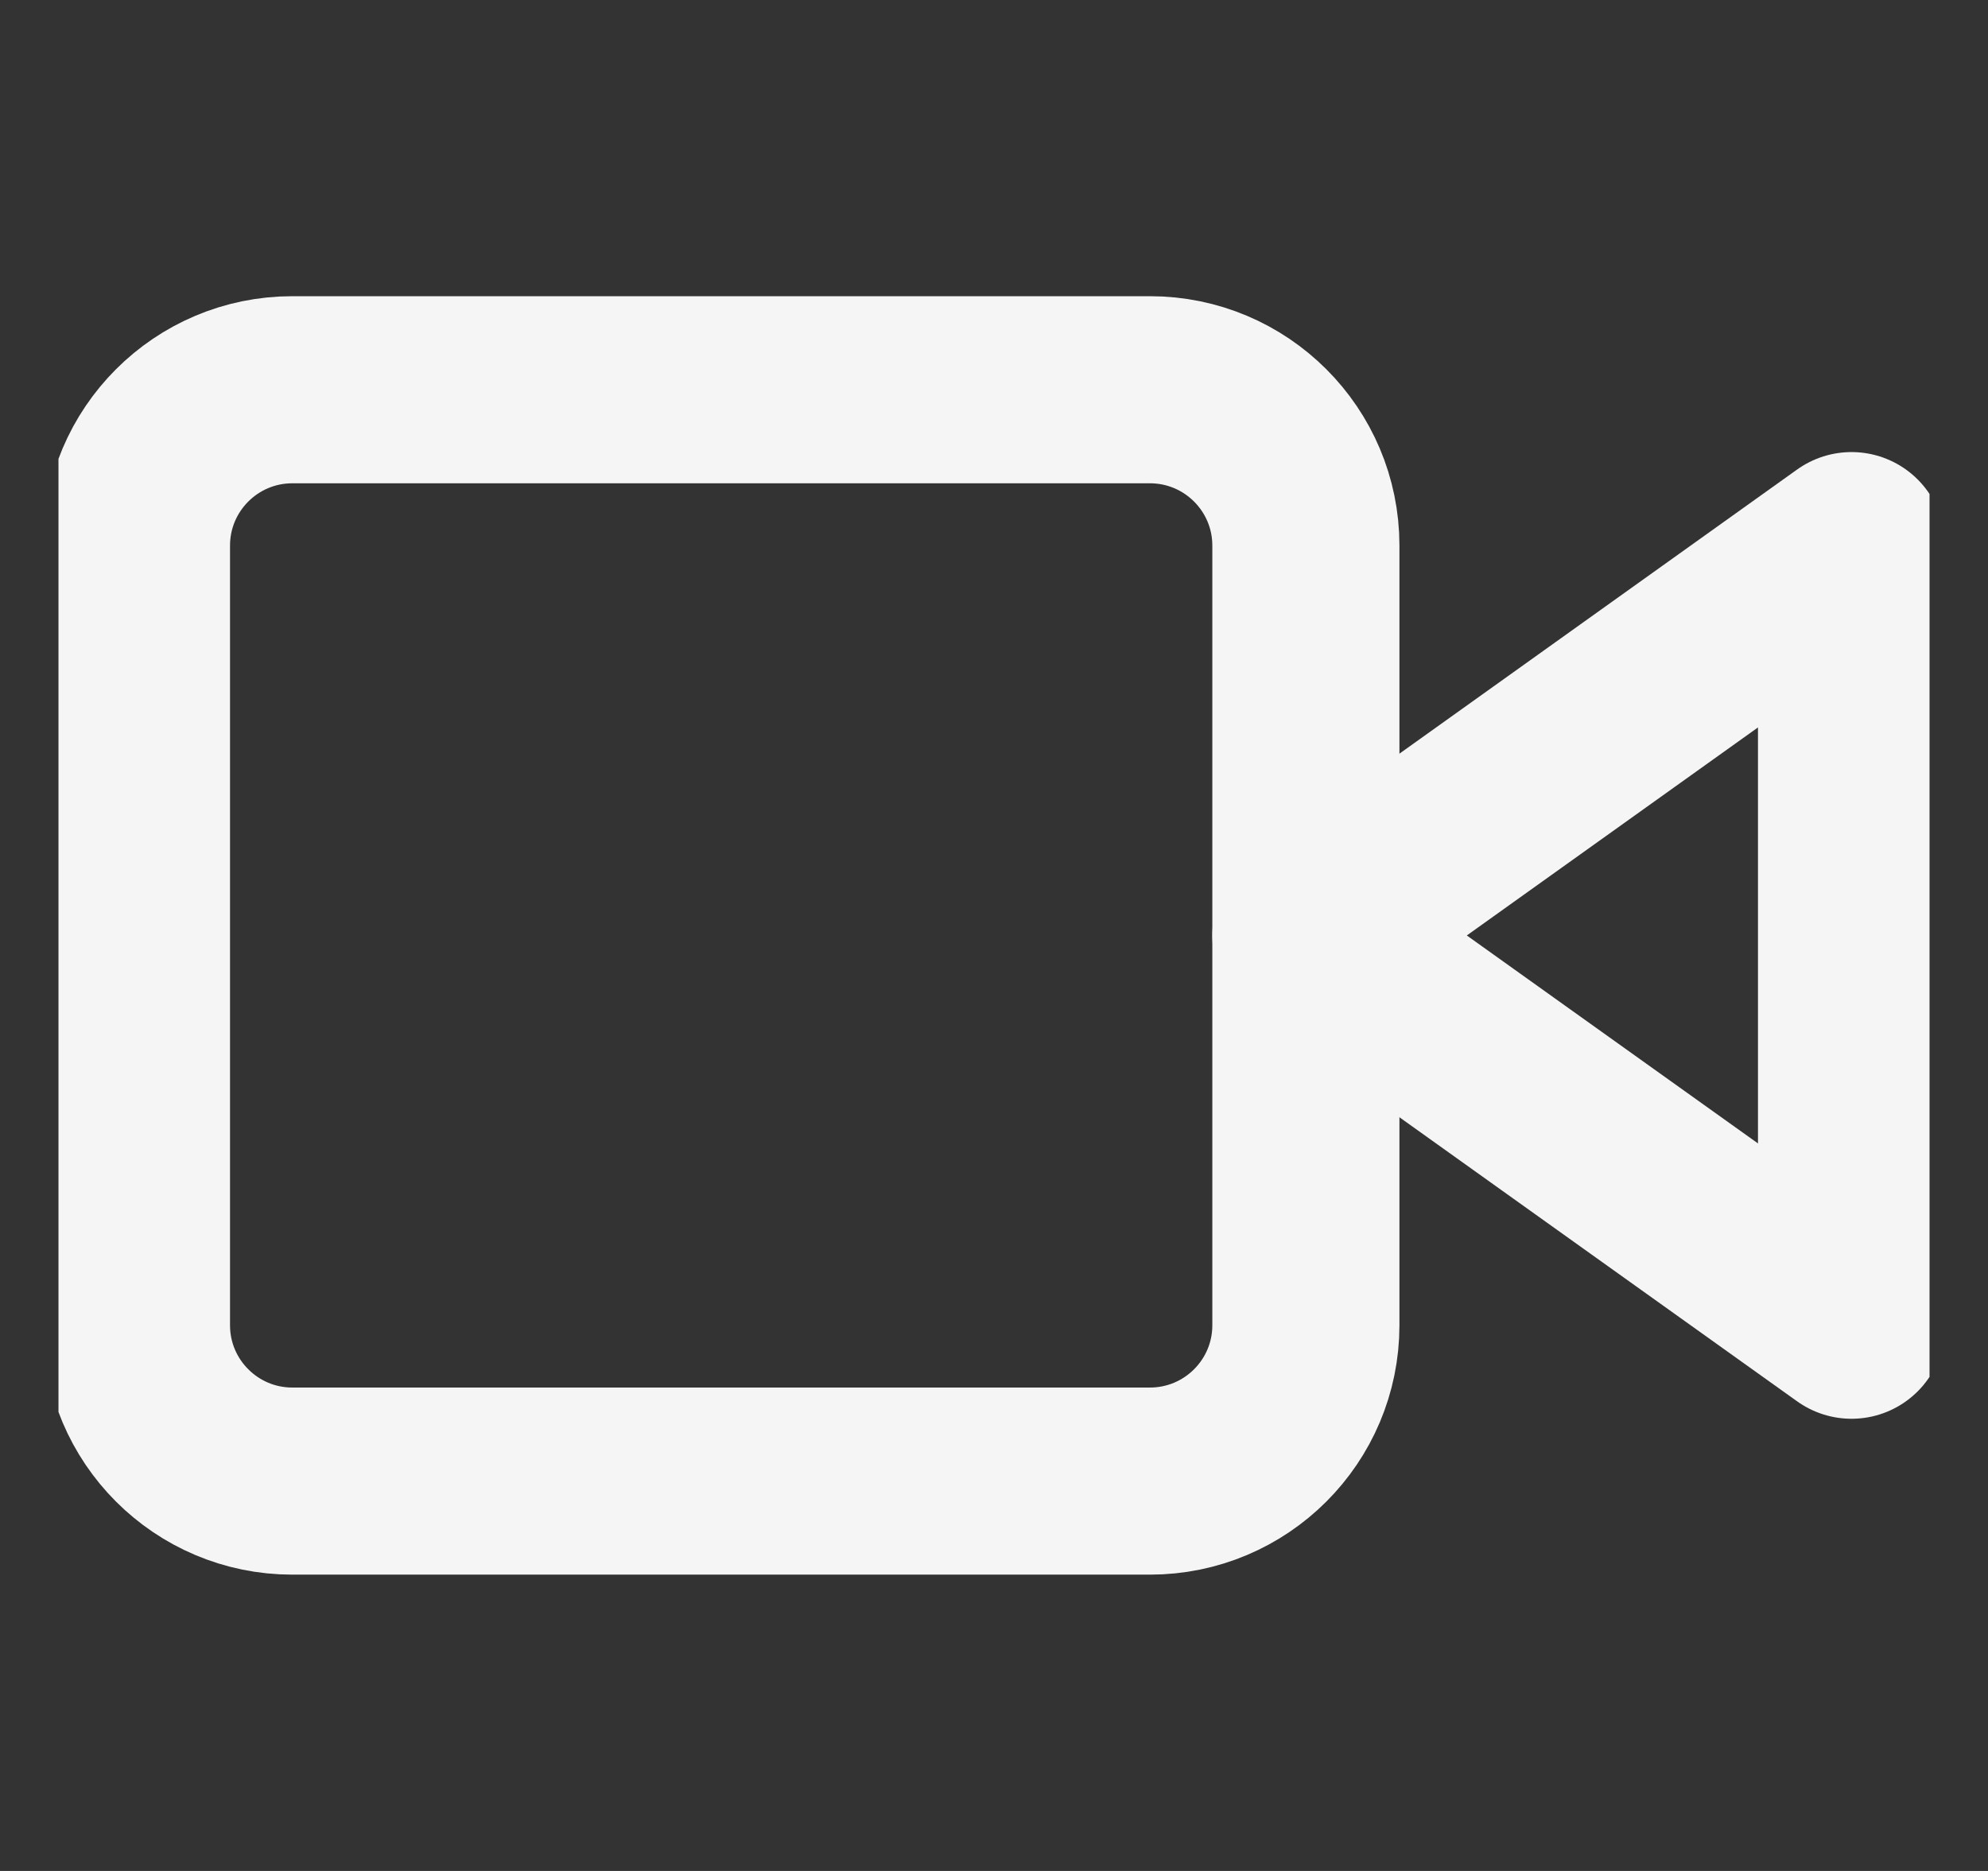 <svg width="17" height="16" viewBox="0 0 17 16" fill="none" xmlns="http://www.w3.org/2000/svg">
<rect x="0" y="0" width="17" height="16" fill="#333333" stroke="none"/>
<g clip-path="url(#clip0_6045_1201)">
<path d="M15.833 4.666L11.167 8L15.833 11.333V4.666Z" stroke="#F5F5F5" stroke-width="1.6" stroke-linecap="round" stroke-linejoin="round"/>
<path d="M9.833 3.333H2.5C1.764 3.333 1.167 3.93 1.167 4.666V11.333C1.167 12.069 1.764 12.666 2.5 12.666H9.833C10.57 12.666 11.167 12.069 11.167 11.333V4.666C11.167 3.93 10.57 3.333 9.833 3.333Z" stroke="#F5F5F5" stroke-width="1.6" stroke-linecap="round" stroke-linejoin="round"/>
</g>
<defs>
<clipPath id="clip0_6045_1201">
<rect width="16" height="16" fill="white" transform="translate(0.5)"/>
</clipPath>
</defs>
</svg>
